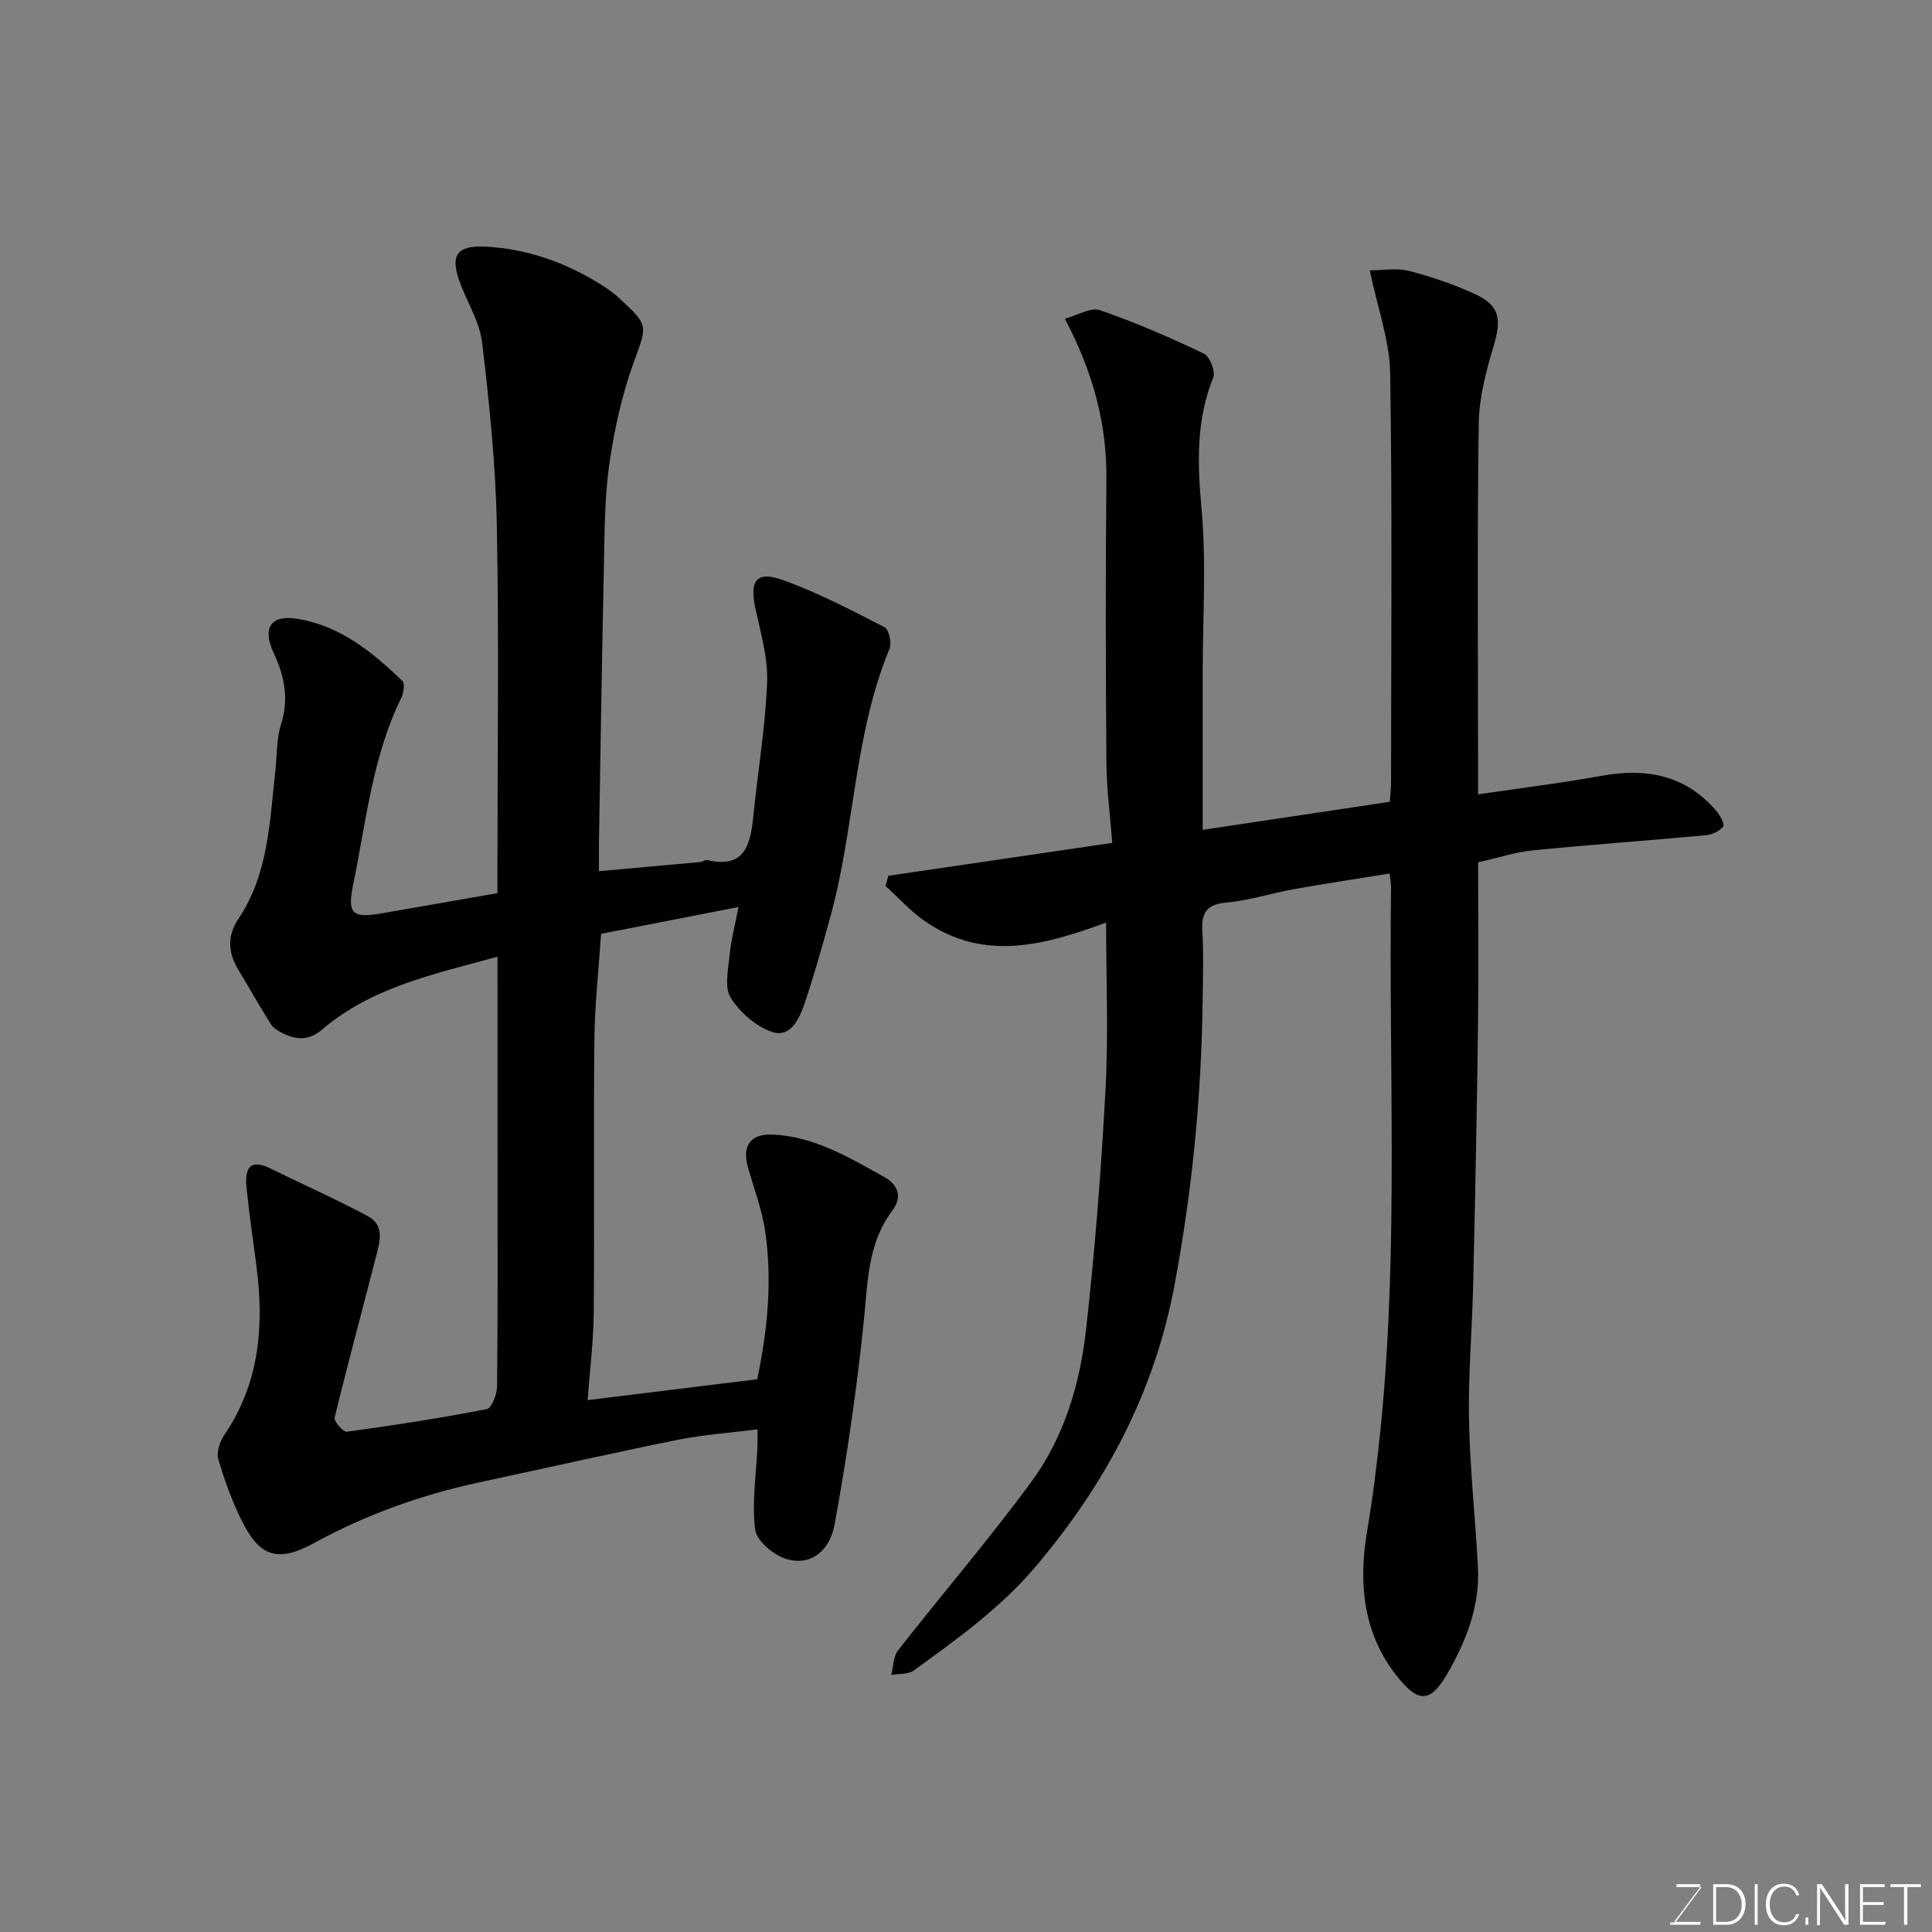 <svg enable-background="new 0 0 400 400" viewBox="0 0 400 400" xmlns="http://www.w3.org/2000/svg"><rect x="0" y="0" width="400" height="400" fill="#808080" stroke="none"/><path d="m103 198.07c-13.11 3.62-26 6.29-36.26 15.05-2.73 2.33-5.27 2.23-8.11.85-.95-.46-2.02-1.08-2.56-1.94-2.35-3.72-4.5-7.57-6.78-11.34-2.12-3.51-2.23-7.02.05-10.42 6.23-9.28 6.48-20.04 7.66-30.57.37-3.26.22-6.69 1.19-9.76 1.68-5.28.69-10.01-1.53-14.75-2.36-5.04-.71-7.91 4.63-7.11 8.95 1.35 15.75 6.83 22.02 12.92.56.54.26 2.49-.23 3.49-6 12.2-7.27 25.63-9.96 38.66-1.3 6.3-.08 7 6.41 5.86 7.7-1.35 15.4-2.69 23.46-4.09 0-2.08 0-3.88 0-5.69 0-23.5.33-47-.13-70.49-.25-12.64-1.55-25.29-3.05-37.86-.53-4.38-3.21-8.47-4.72-12.76-1.86-5.26-.47-7.33 5.34-7.06 8.62.41 16.59 3.25 23.92 7.81 1.38.86 2.74 1.82 3.93 2.93 6.21 5.73 5.68 5.57 2.84 13.46-2.4 6.67-3.95 13.76-4.96 20.8-.99 6.84-.97 13.84-1.12 20.78-.42 19.1-.7 38.2-1.03 57.3-.03 1.79 0 3.58 0 6.22 7.37-.66 14.2-1.26 21.02-1.89.48-.04.99-.5 1.39-.41 7.68 1.82 8.94-3.06 9.53-8.91.93-9.31 2.51-18.58 2.87-27.9.2-5.1-1.36-10.31-2.44-15.4-1.21-5.68.23-7.71 5.69-5.76 7.26 2.6 14.17 6.23 21.06 9.76.91.47 1.54 3.26 1.04 4.46-7.35 17.7-7.2 37.04-12.18 55.23-1.67 6.11-3.39 12.21-5.41 18.21-1.04 3.09-2.89 7.12-6.59 5.94-3.38-1.08-6.77-4.05-8.7-7.11-1.36-2.16-.51-5.88-.23-8.86.29-3.05 1.1-6.06 1.84-9.93-9.56 1.86-18.89 3.68-28.45 5.55-.48 7.19-1.31 14.57-1.39 21.95-.2 18.83.03 37.66-.13 56.49-.05 5.9-.81 11.79-1.27 18.1 12.04-1.48 23.34-2.87 35.11-4.32 2.1-9.93 3.16-20.2 1.67-30.53-.66-4.61-2.41-9.06-3.64-13.59-1.2-4.42.78-6.75 5.19-6.54 8.67.4 15.82 4.76 23.06 8.77 2.67 1.48 3.99 3.92 1.68 6.99-5.12 6.81-5.06 14.83-5.89 22.85-1.45 14.12-3.5 28.21-6.06 42.18-.95 5.17-4.76 8.68-10 7.07-2.62-.8-6.14-3.74-6.43-6.06-.72-5.64.23-11.49.48-17.25.04-.96.01-1.93.01-3.52-5.68.72-11.19 1.1-16.56 2.18-13.72 2.77-27.38 5.86-41.07 8.8-12.03 2.58-23.48 6.7-34.3 12.62-7.71 4.22-11.31 2.46-14.88-4.73-2.01-4.04-3.56-8.36-4.83-12.69-.42-1.44.29-3.61 1.21-4.96 7.35-10.8 8.31-22.74 6.66-35.21-.71-5.36-1.49-10.71-2.03-16.08-.36-3.63.44-6.17 4.98-3.93 6.7 3.31 13.55 6.33 20.13 9.86 3.69 1.98 2.4 5.62 1.61 8.71-2.81 11-5.8 21.96-8.47 33-.19.77 1.78 3.02 2.51 2.92 9.7-1.32 19.38-2.81 28.99-4.68 1-.2 2.1-3.06 2.12-4.69.16-14.5.1-29 .1-43.49-.01-14.99-.01-29.98-.01-45.49z" fill="#010100"/><path d="m287.71 180.85c-6.8 1.11-13.37 2.09-19.9 3.26-4.64.83-9.21 2.34-13.88 2.75-4.19.37-5.22 2.17-5 6 .28 4.82.12 9.66.06 14.49-.26 19.76-2.18 39.32-5.83 58.77-4.15 22.14-14.2 41-28.63 58.09-7.35 8.71-16.33 15.1-25.33 21.64-1.17.85-3.1.65-4.67.94.44-1.71.4-3.8 1.39-5.08 9.18-11.75 18.93-23.07 27.73-35.09 6.74-9.21 9.97-20.23 11.22-31.47 1.84-16.5 3.14-33.09 4.02-49.67.61-11.36.12-22.78.12-34.46-12.21 4.42-25.05 8.38-37.56-.33-2.95-2.06-5.42-4.81-8.11-7.25.2-.71.4-1.41.59-2.12 15.21-2.23 30.42-4.47 46.35-6.81-.43-5.58-1.17-11.12-1.21-16.67-.15-19.49-.2-38.99 0-58.48.12-11.43-2.64-22.01-8.59-33.37 2.61-.7 5.35-2.43 7.26-1.77 7.34 2.53 14.5 5.65 21.51 8.99 1.22.58 2.44 3.72 1.93 4.98-3.56 8.85-3.27 17.73-2.42 27.07 1.03 11.24.25 22.64.25 33.97v32.58c13.15-1.97 25.87-3.88 38.75-5.81.1-1.6.24-2.91.24-4.22.01-28.16.27-56.32-.18-84.47-.11-6.79-2.61-13.55-4.22-21.34 2.7 0 5.56-.54 8.11.12 4.69 1.21 9.34 2.8 13.73 4.82 5.03 2.32 5.45 5.15 3.85 10.54-1.57 5.27-3.06 10.81-3.13 16.25-.34 23.49-.14 46.98-.14 70.48v6.28c8.95-1.32 17.34-2.34 25.65-3.85 9.23-1.67 17.3-.12 23.64 7.23.78.91 1.81 2.77 1.46 3.25-.71.97-2.27 1.71-3.54 1.83-11.95 1.11-23.92 1.95-35.86 3.14-3.68.37-7.28 1.56-11.34 2.47 0 11.36.12 22.83-.03 34.3-.23 17.76-.59 35.53-1 53.29-.21 9.27-1.04 18.54-.86 27.8.19 10.21 1.32 20.4 1.85 30.6.43 8.14-2.53 15.5-6.51 22.29-3.54 6.03-6.07 5.51-10.31.16-6.85-8.67-7.96-18.95-6.16-29.73 1.27-7.58 2.22-15.23 2.97-22.89 3.56-36.8 1.53-73.71 2.02-110.57 0-.8-.16-1.6-.29-2.93z" fill="#010100"/><g fill="#fbfcfa"><path d="m346.9 398 5.4-7.3h-5.2v-.6h4.9v.6l-5.4 7.2h5.5l-.1.6h-6.2v-.5z"/><path d="m354.7 390.1h2.8c2.3 0 3.9 1.6 3.9 4.1s-1.6 4.3-3.9 4.3h-2.8zm.6 7.8h2c2.2 0 3.3-1.6 3.3-3.6 0-1.8-1-3.6-3.3-3.6h-2z"/><path d="m363.9 390.1v8.4h-.6v-8.4z"/><path d="m372.5 396.3c-.4 1.3-1.4 2.3-3.2 2.3-2.4 0-3.7-1.9-3.7-4.3 0-2.3 1.2-4.3 3.7-4.3 1.8 0 2.9 1 3.2 2.4h-.6c-.4-1.1-1.1-1.8-2.5-1.8-2.1 0-3 1.9-3 3.7s.9 3.7 3 3.7c1.4 0 2.1-.7 2.5-1.7z"/><path d="m373.8 398.5v-1.5h.6v1.5z"/><path d="m376.2 398.5v-8.4h1c1.3 2 4.4 6.6 4.9 7.6-.1-1.2-.1-2.4-.1-3.8v-3.8h.7v8.4h-.9c-1.2-1.9-4.4-6.8-5-7.7.1 1.1 0 2.3 0 3.9v3.9h-.6z"/><path d="m390 394.4h-4.3v3.5h4.7l-.1.6h-5.2v-8.4h5.1v.6h-4.5v3.1h4.3z"/><path d="m394.2 390.7h-2.8v-.6h6.3v.6h-2.8v7.8h-.7z"/></g></svg>